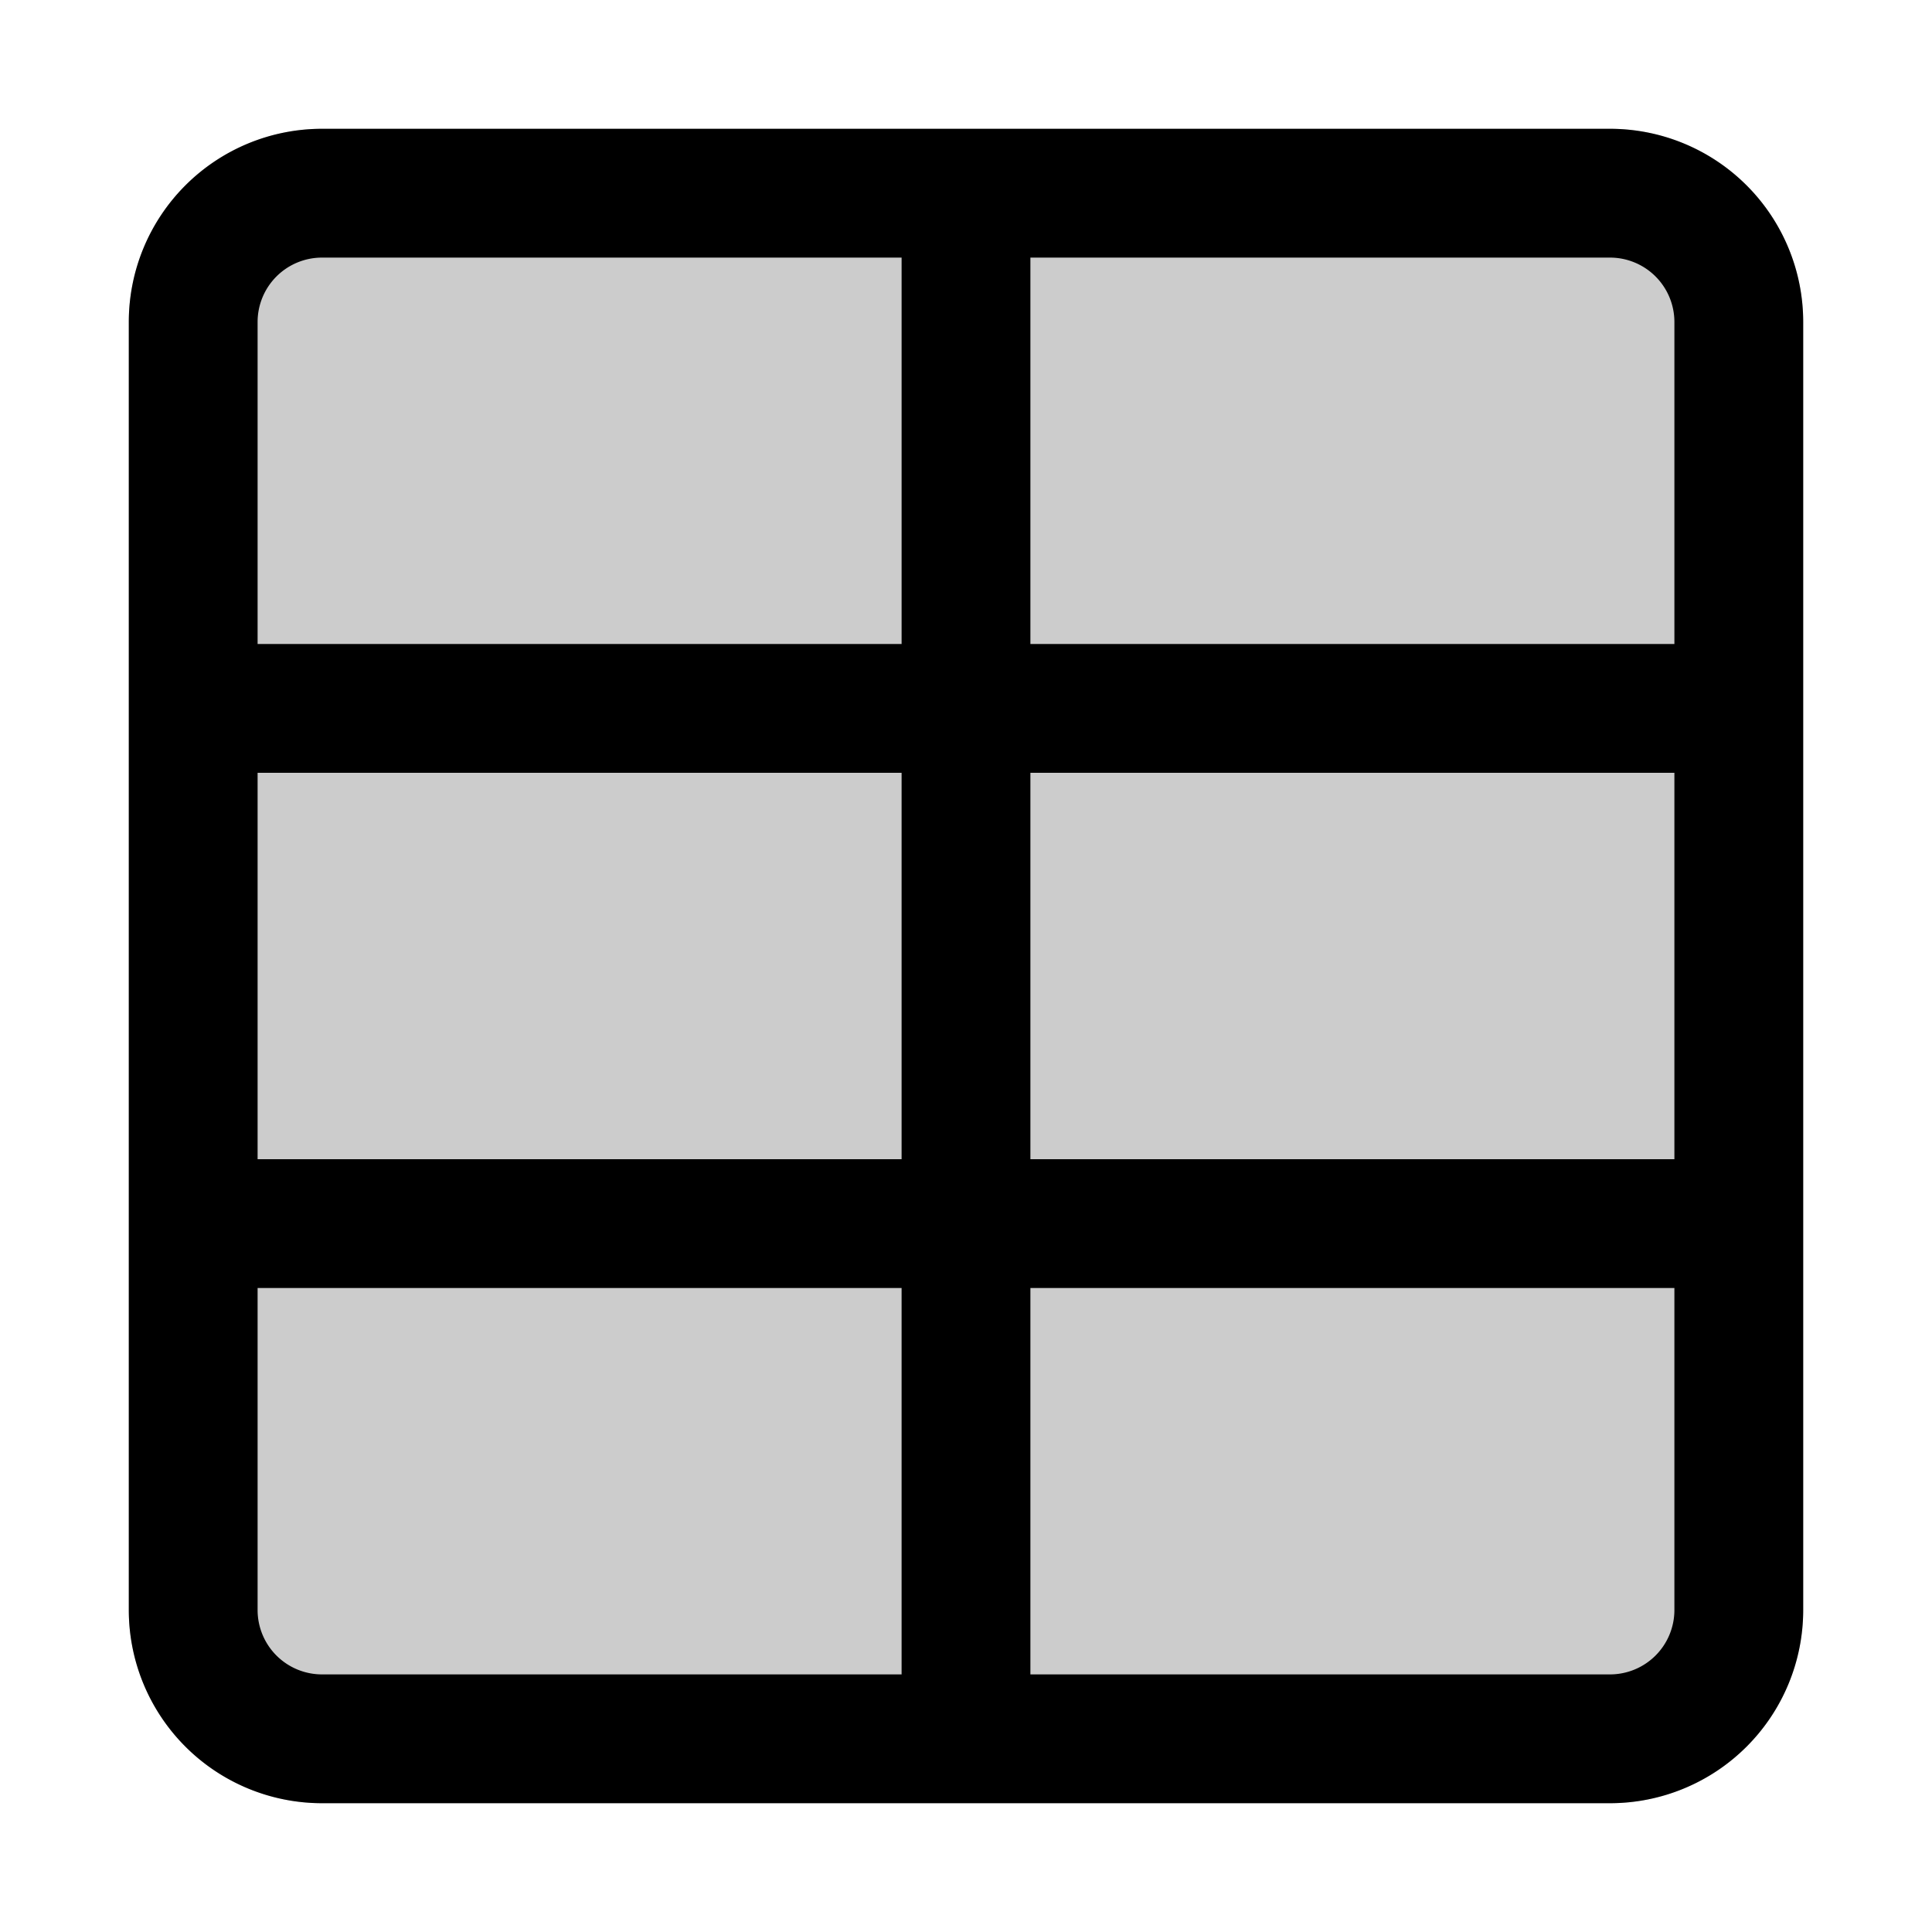 <svg width="15" height="15" fill="none" xmlns="http://www.w3.org/2000/svg">
  <path
    fill-rule="evenodd"
    clip-rule="evenodd"
    d="M2.5 1A1.5 1.5 0 001 2.5v10A1.5 1.5 0 002.5 14h10a1.5 1.5 0 001.5-1.5v-10A1.5 1.5 0 0012.5 1h-10z"
    fill="currentColor"
    opacity=".2"
  />
  <path
    fill-rule="evenodd"
    clip-rule="evenodd"
    d="M8 2h4.5a.5.5 0 01.5.5V5H8V2zM7 5V2H2.5a.5.5 0 00-.5.5V5h5zM2 6v3h5V6H2zm6 0h5v3H8V6zm0 4h5v2.5a.5.5 0 01-.5.5H8v-3zm-6 2.5V10h5v3H2.5a.5.5 0 01-.5-.5zm-1-10A1.5 1.5 0 012.5 1h10A1.5 1.5 0 0114 2.5v10a1.5 1.5 0 01-1.5 1.5h-10A1.5 1.5 0 011 12.5v-10z"
    fill="currentColor"
  />
</svg>
